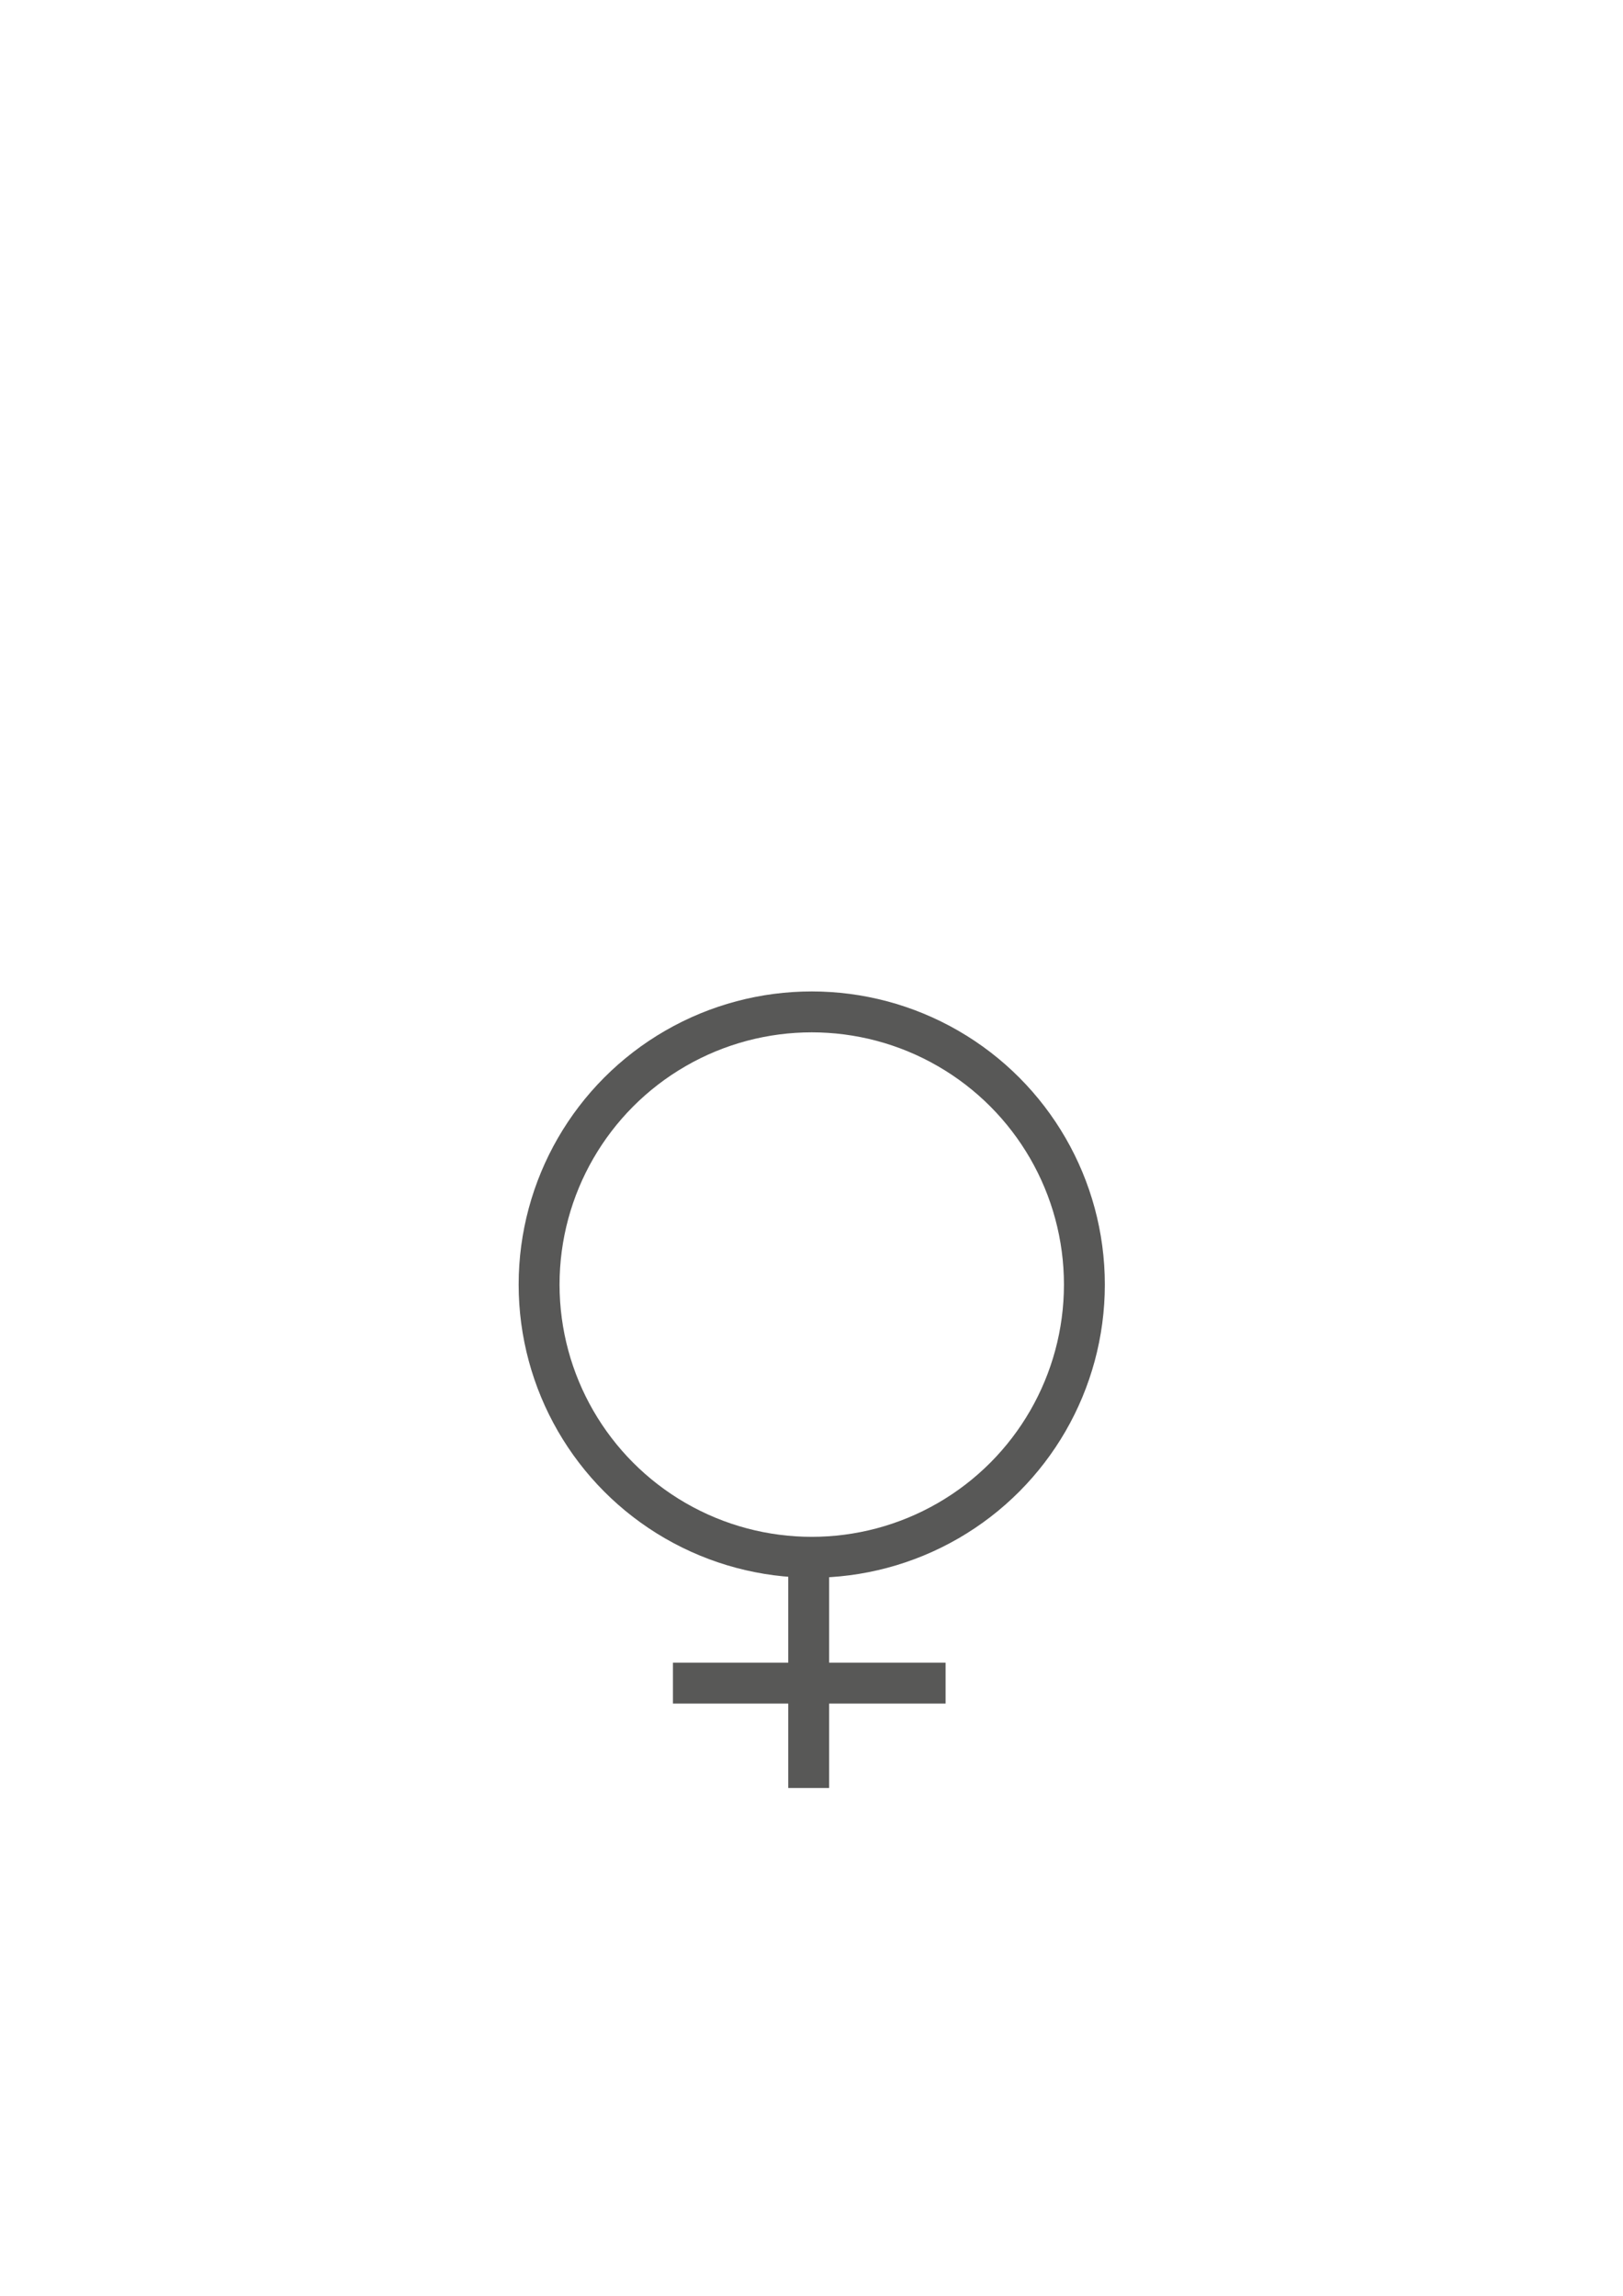 <?xml version="1.0" encoding="utf-8"?>
<!-- Generator: Adobe Illustrator 26.2.1, SVG Export Plug-In . SVG Version: 6.00 Build 0)  -->
<svg version="1.1" id="Ebene_1" xmlns="http://www.w3.org/2000/svg" xmlns:xlink="http://www.w3.org/1999/xlink" x="0px" y="0px"
	 viewBox="0 0 595.28 841.89" style="enable-background:new 0 0 595.28 841.89;" xml:space="preserve">
<style type="text/css">
	.st0{fill:none;stroke:#585857;stroke-width:15;stroke-miterlimit:10;}
</style>
<circle class="st0" cx="297.73" cy="471.07" r="100"/>
<line class="st0" x1="296.61" y1="575.68" x2="296.61" y2="655.68"/>
<line class="st0" x1="246.82" y1="617.22" x2="346.82" y2="617.22"/>
</svg>
